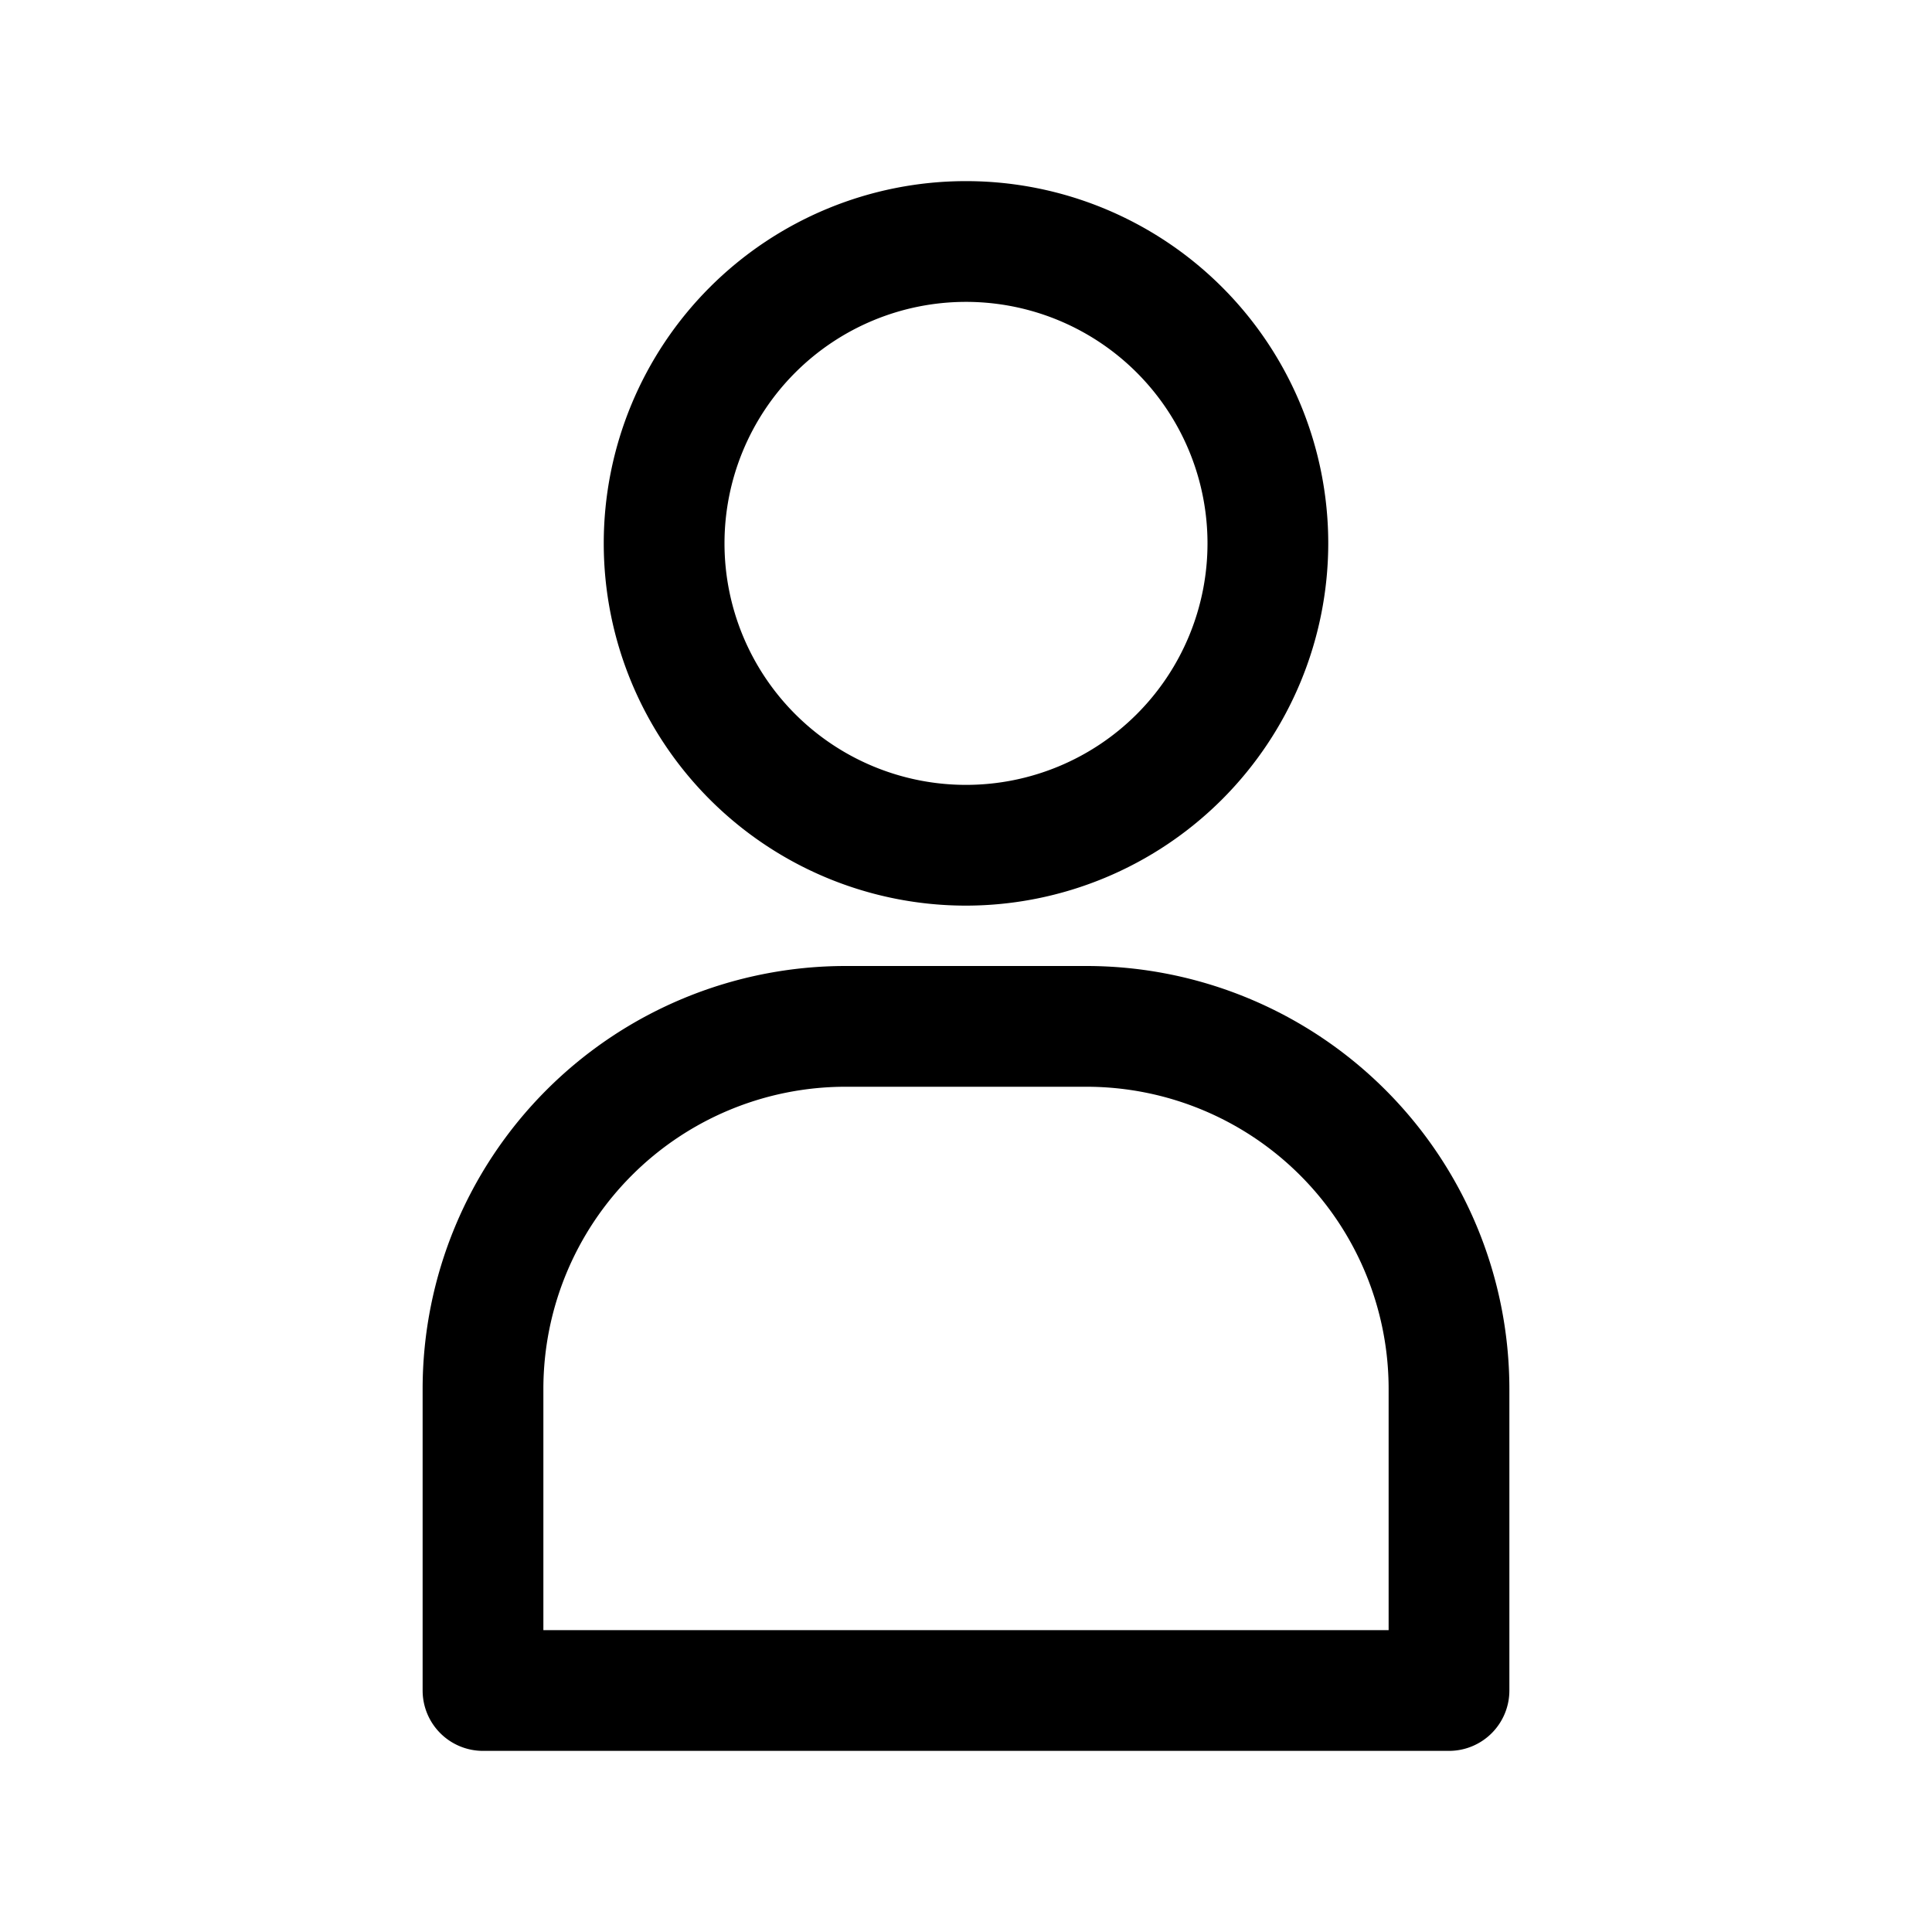 <?xml version="1.0" ?><svg data-name="Layer 1" id="Layer_1" viewBox="0 0 32 32" xmlns="http://www.w3.org/2000/svg"><title/><path d="M16,15a6,6,0,1,1,6-6A6.006,6.006,0,0,1,16,15ZM16,5a4,4,0,1,0,4,4A4,4,0,0,0,16,5Z"/><path d="M24,29H8a1,1,0,0,1-1-1V23a7.008,7.008,0,0,1,7-7h4a7.008,7.008,0,0,1,7,7v5A1,1,0,0,1,24,29ZM9,27H23V23a5.006,5.006,0,0,0-5-5H14a5.006,5.006,0,0,0-5,5Z"/></svg>